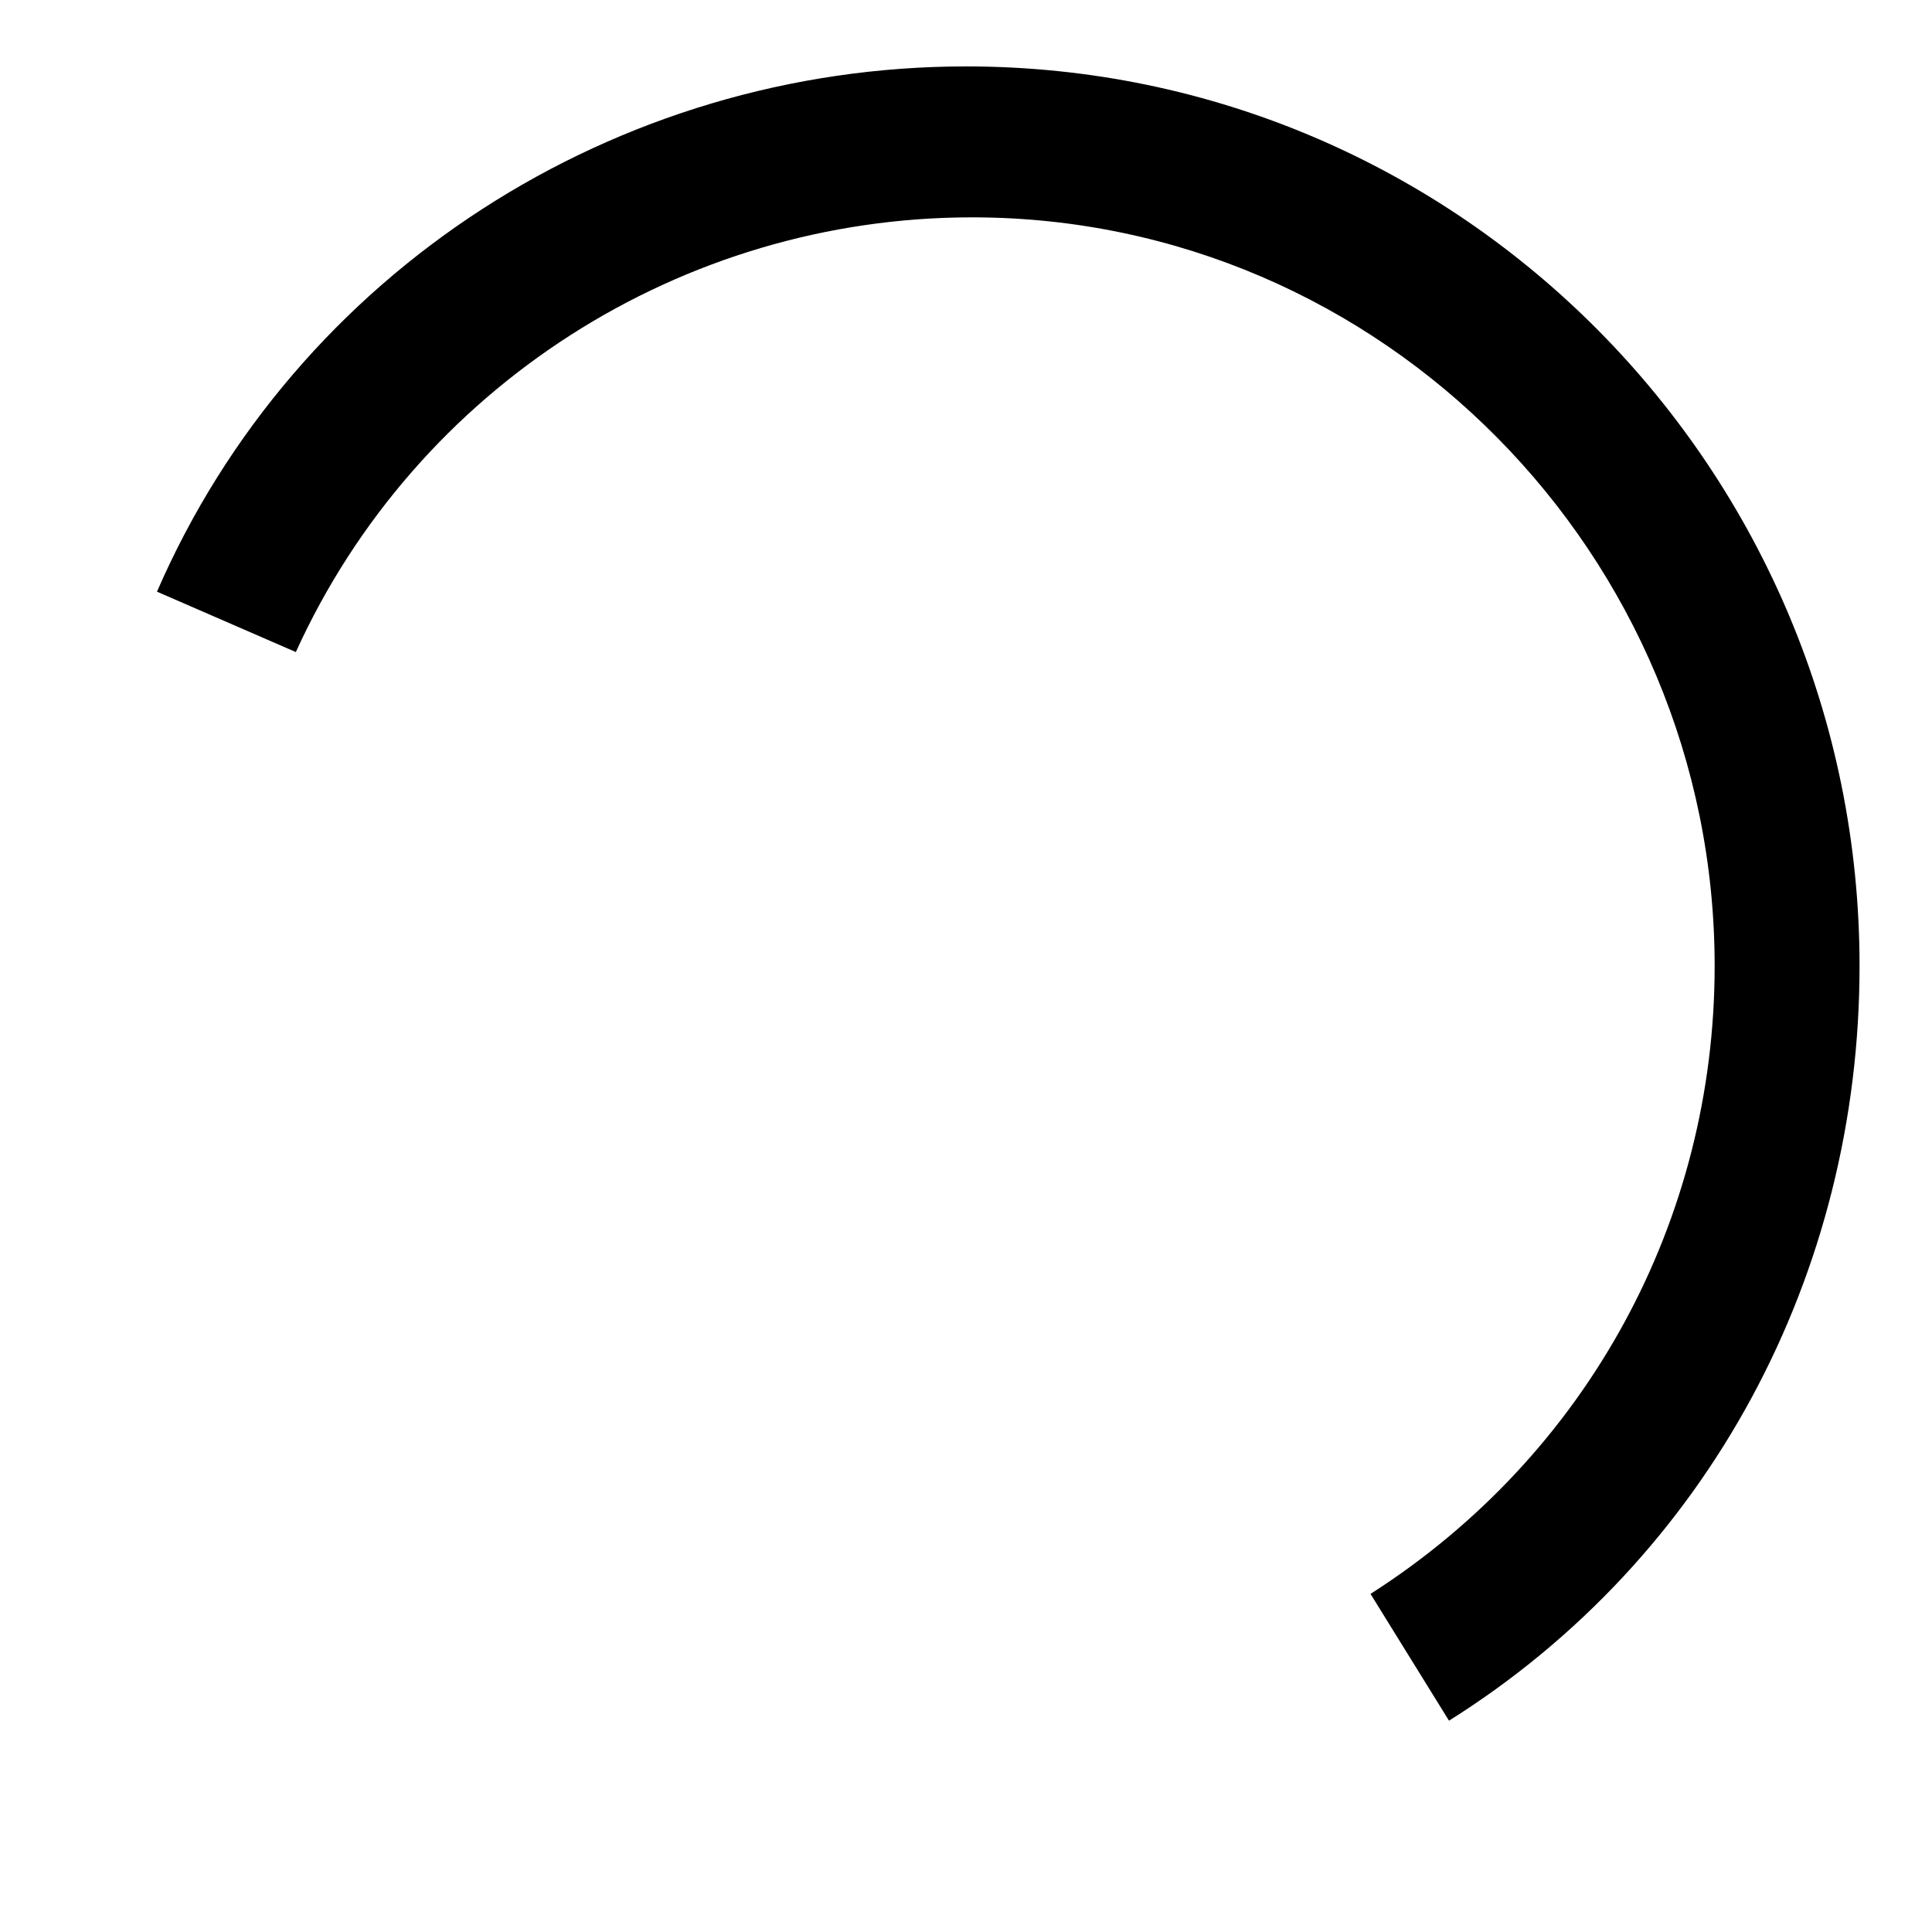 <svg xmlns="http://www.w3.org/2000/svg" viewBox="0 0 32 32"><path d="M24,28.5l-1.3-2.1c3.6-2.3,5.7-6.2,5.7-10.4c0-6.8-5.5-12.4-12.3-12.4c-4.8,0-9.2,2.8-11.2,7.2l-2.3-1 C4.9,4.5,10.2,1.1,16,1.1c8.2,0,14.8,6.7,14.8,14.9C30.8,21.1,28.3,25.8,24,28.5z"></path></svg>